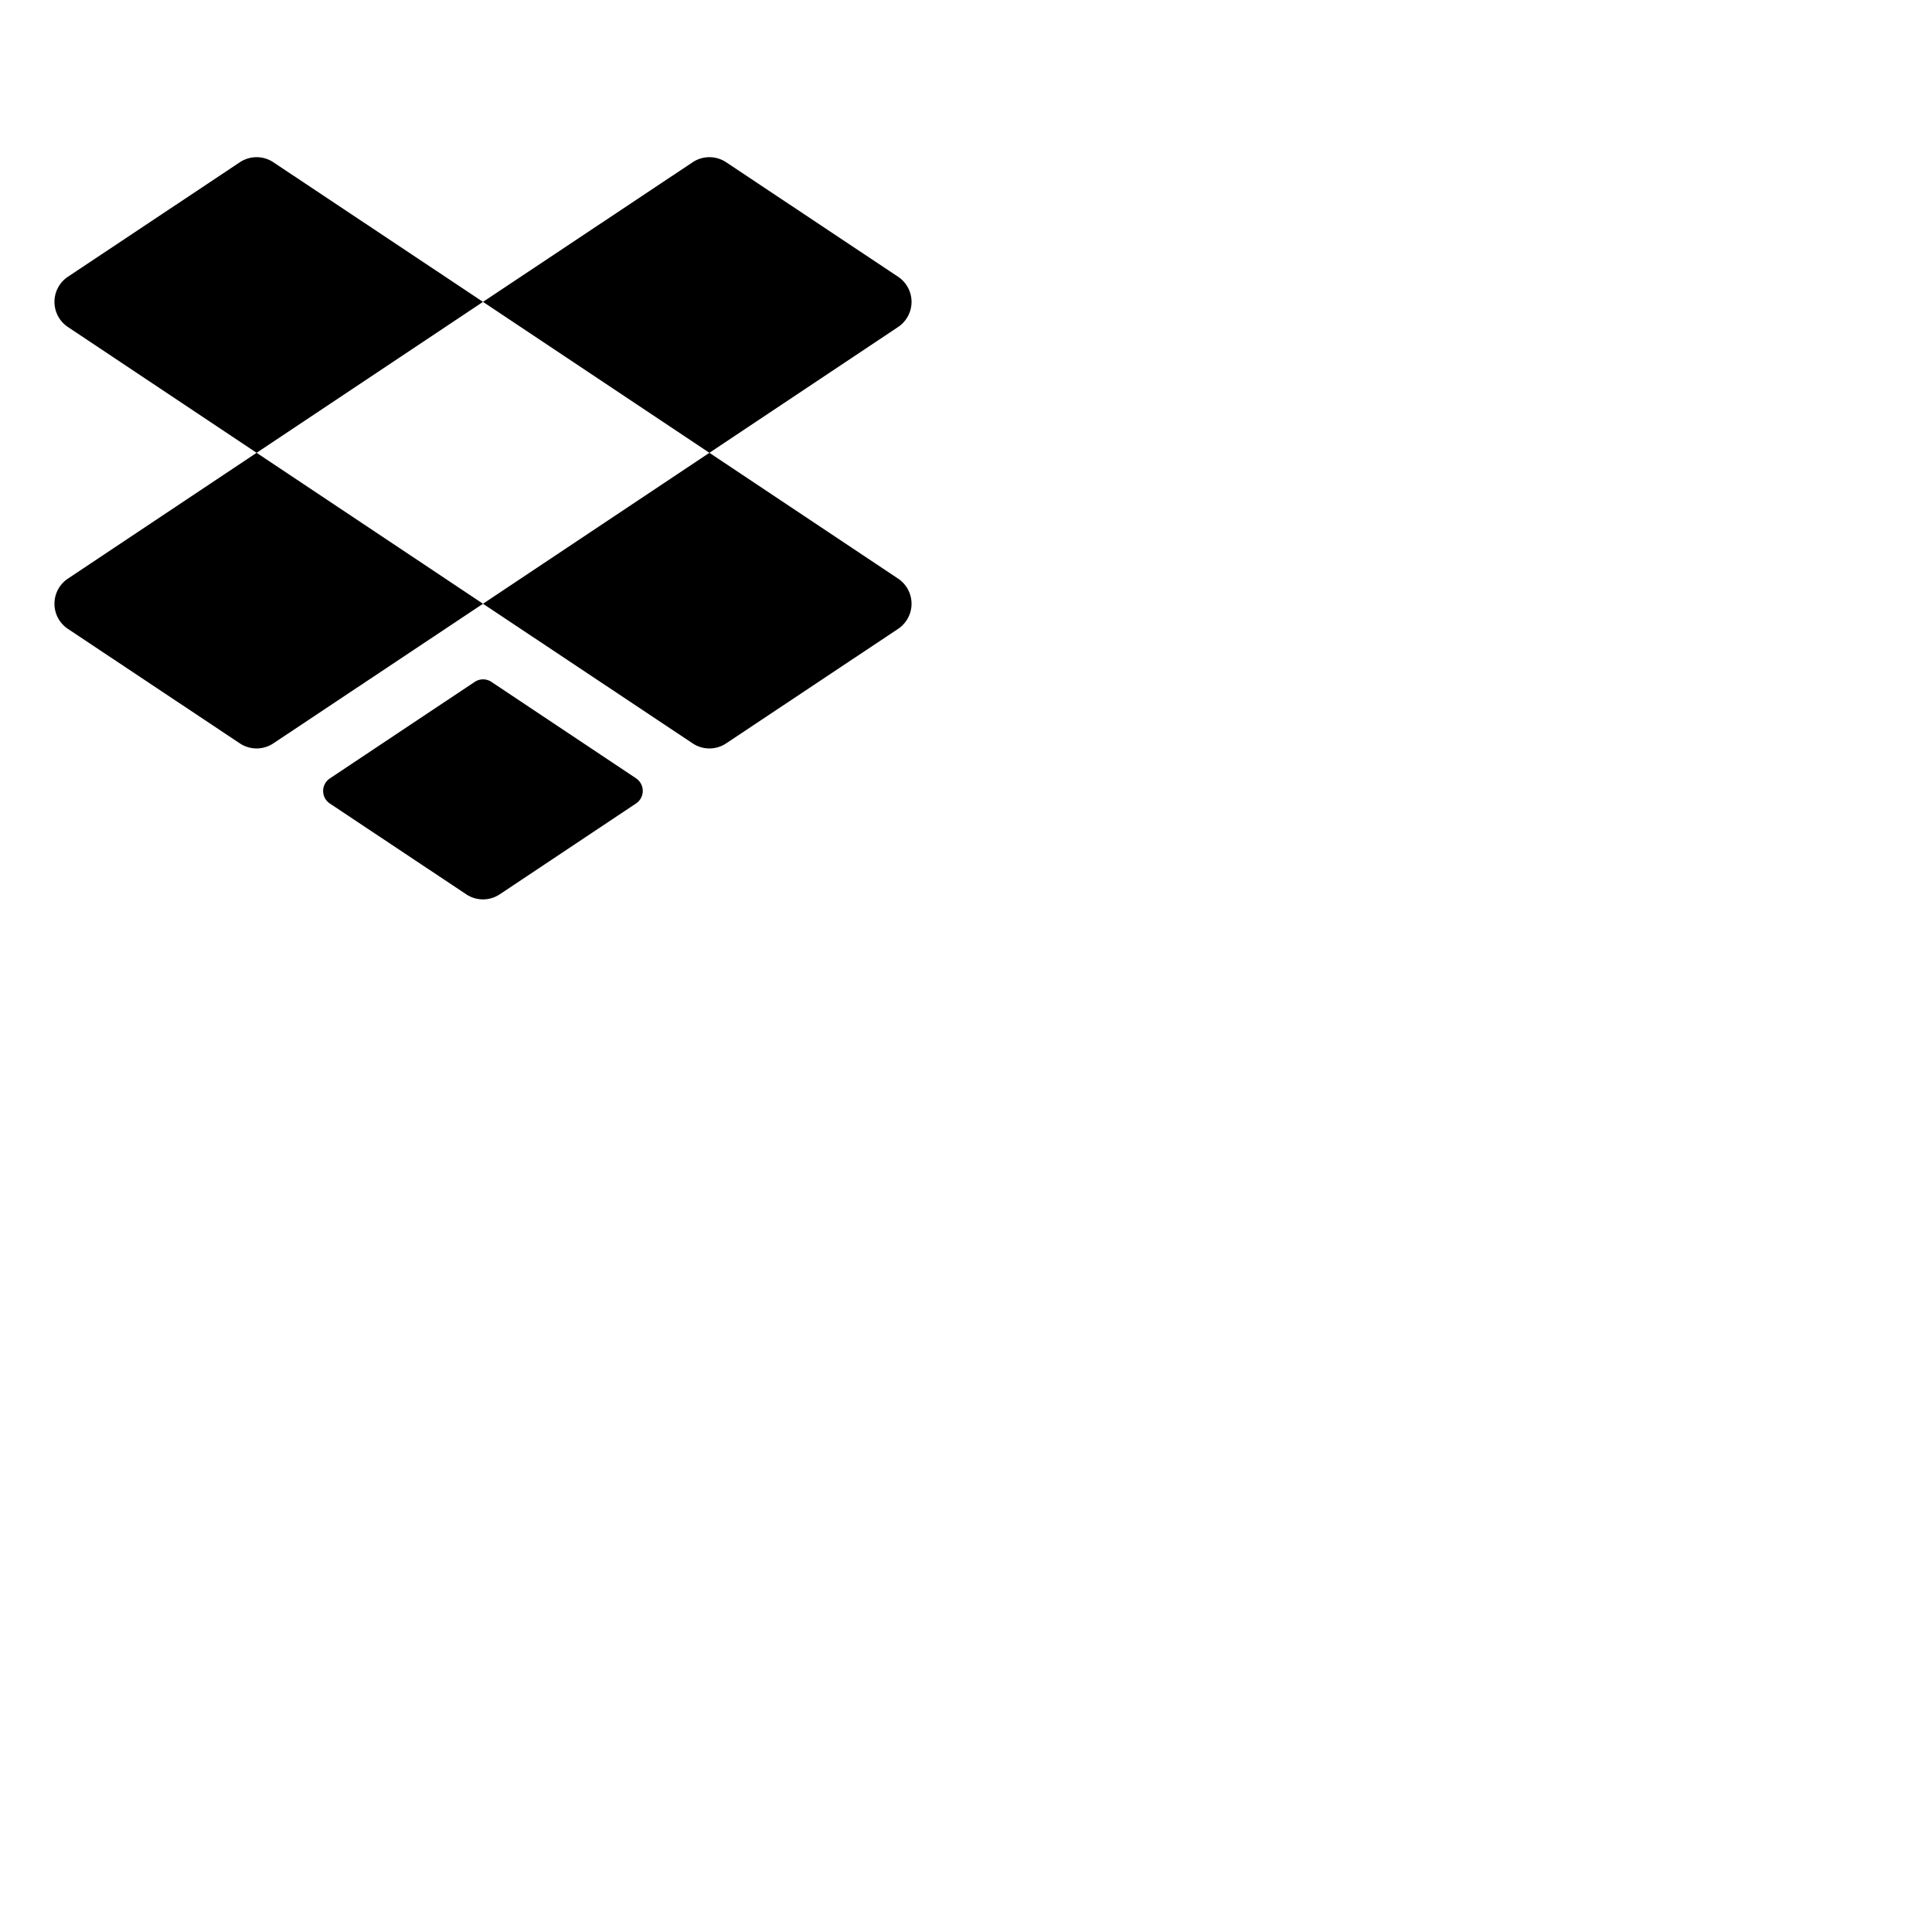 <svg xmlns="http://www.w3.org/2000/svg" version="1.1" viewBox="0 0 512 512" fill="currentColor"><path fill="currentColor" d="m188 120l-60-40l55.56-37a8 8 0 0 1 8.88 0L238 73.34a8 8 0 0 1 0 13.32ZM72.44 43a8 8 0 0 0-8.88 0L18 73.34a8 8 0 0 0 0 13.32L68 120l60-40ZM238 153.34L188 120l-60 40l55.56 37a8 8 0 0 0 8.88 0L238 166.66a8 8 0 0 0 0-13.32m-220 0a8 8 0 0 0 0 13.32L63.56 197a8 8 0 0 0 8.88 0L128 160l-60-40Zm150.61 52.95l-38.37-25.58a4 4 0 0 0-4.44 0l-38.39 25.58a4 4 0 0 0 0 6.65L123.56 237a8 8 0 0 0 8.88 0l36.15-24.1a4 4 0 0 0 0-6.61Z"/></svg>